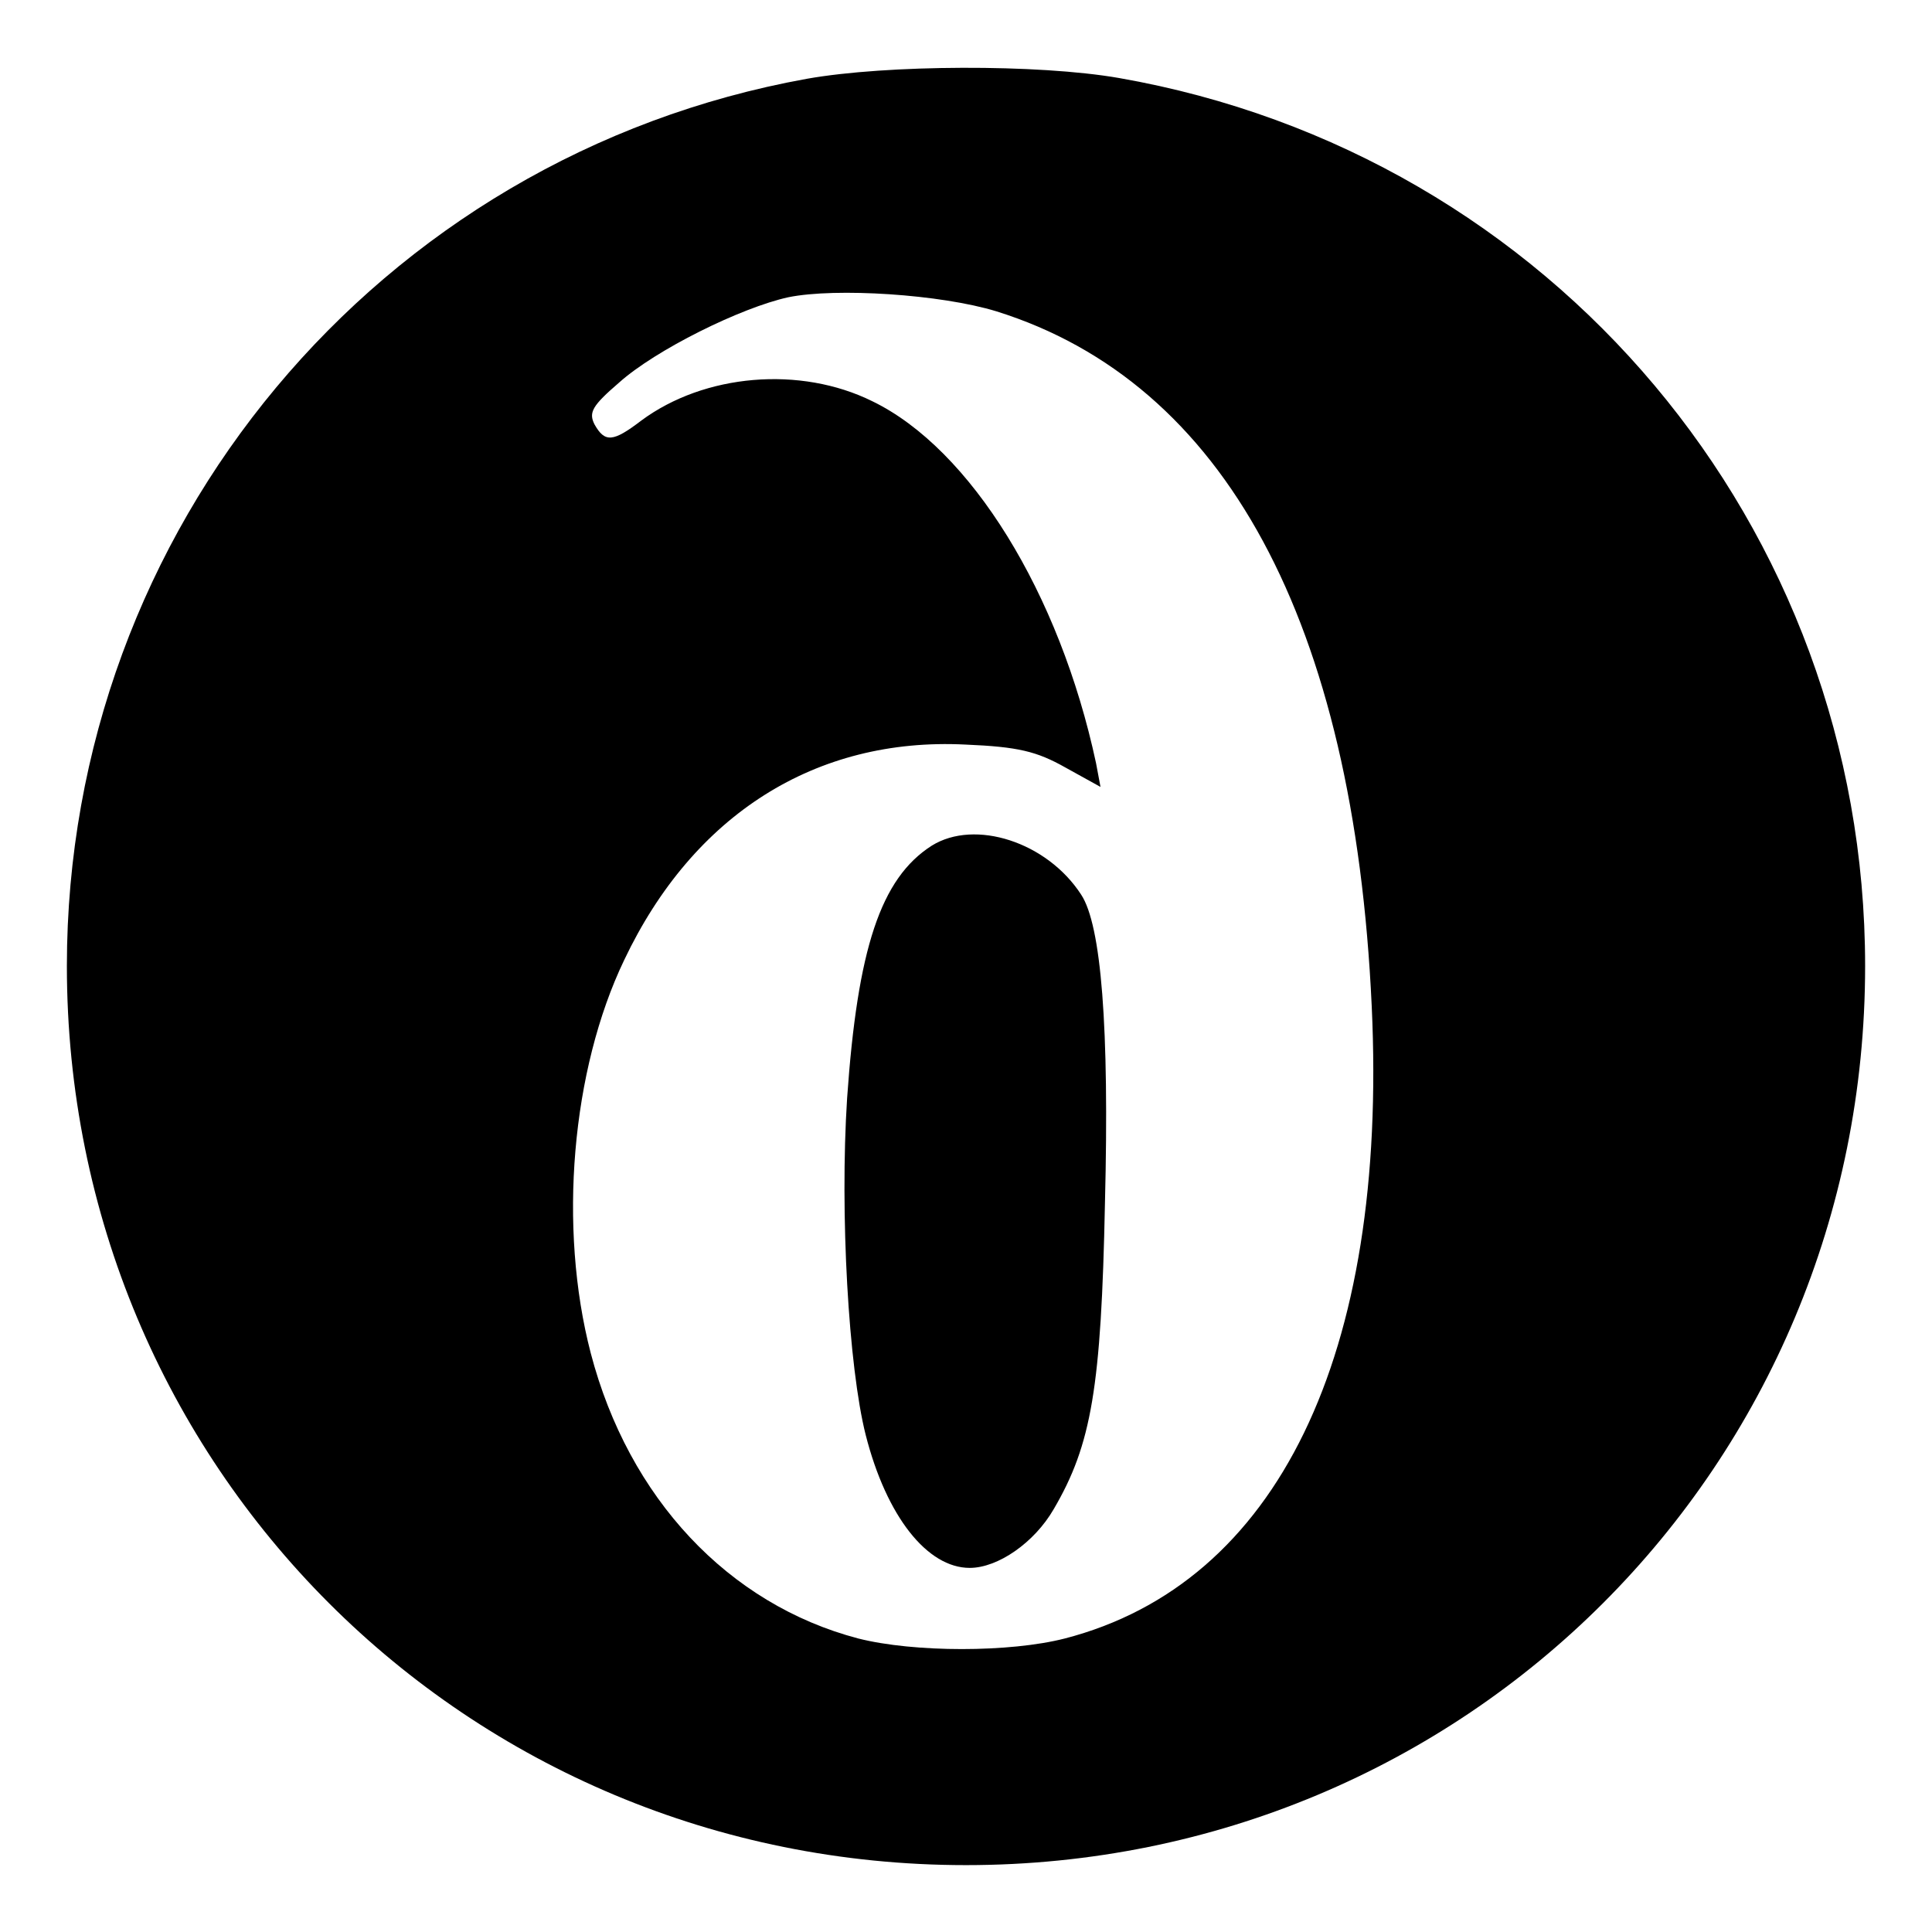 <?xml version="1.0" standalone="no"?>
<!DOCTYPE svg PUBLIC "-//W3C//DTD SVG 20010904//EN"
 "http://www.w3.org/TR/2001/REC-SVG-20010904/DTD/svg10.dtd">
<svg version="1.0" xmlns="http://www.w3.org/2000/svg"
 width="260pt" height="260pt" viewBox="0 0 260 260"
 preserveAspectRatio="xMidYMid meet">
<g transform="translate(0,260) scale(0.1,-0.1)"
fill="#000000" stroke="none">
<path d="M1086 2494 c-577 -104 -996 -606 -996 -1194 0 -673 537 -1210 1210
-1210 673 0 1210 537 1210 1210 0 592 -421 1093 -1004 1195 -109 19 -313 18
-420 -1z m255 -313 c307 -96 481 -417 505 -935 22 -470 -127 -777 -413 -851
-74 -19 -203 -19 -278 0 -175 46 -309 189 -360 384 -44 169 -26 381 45 529 93
196 258 300 459 290 71 -3 96 -9 135 -31 l47 -26 -6 32 c-49 229 -169 423
-301 487 -97 48 -226 37 -311 -26 -38 -29 -49 -30 -63 -5 -8 16 -3 25 33 56
49 44 164 101 228 115 64 13 205 4 280 -19z"/>
<path d="M1254 1462 c-69 -44 -100 -139 -114 -340 -10 -155 2 -362 25 -453 28
-110 83 -179 140 -179 38 0 87 34 113 79 51 87 64 164 69 412 6 237 -5 374
-32 415 -46 71 -143 102 -201 66z"/>
</g>
</svg>
